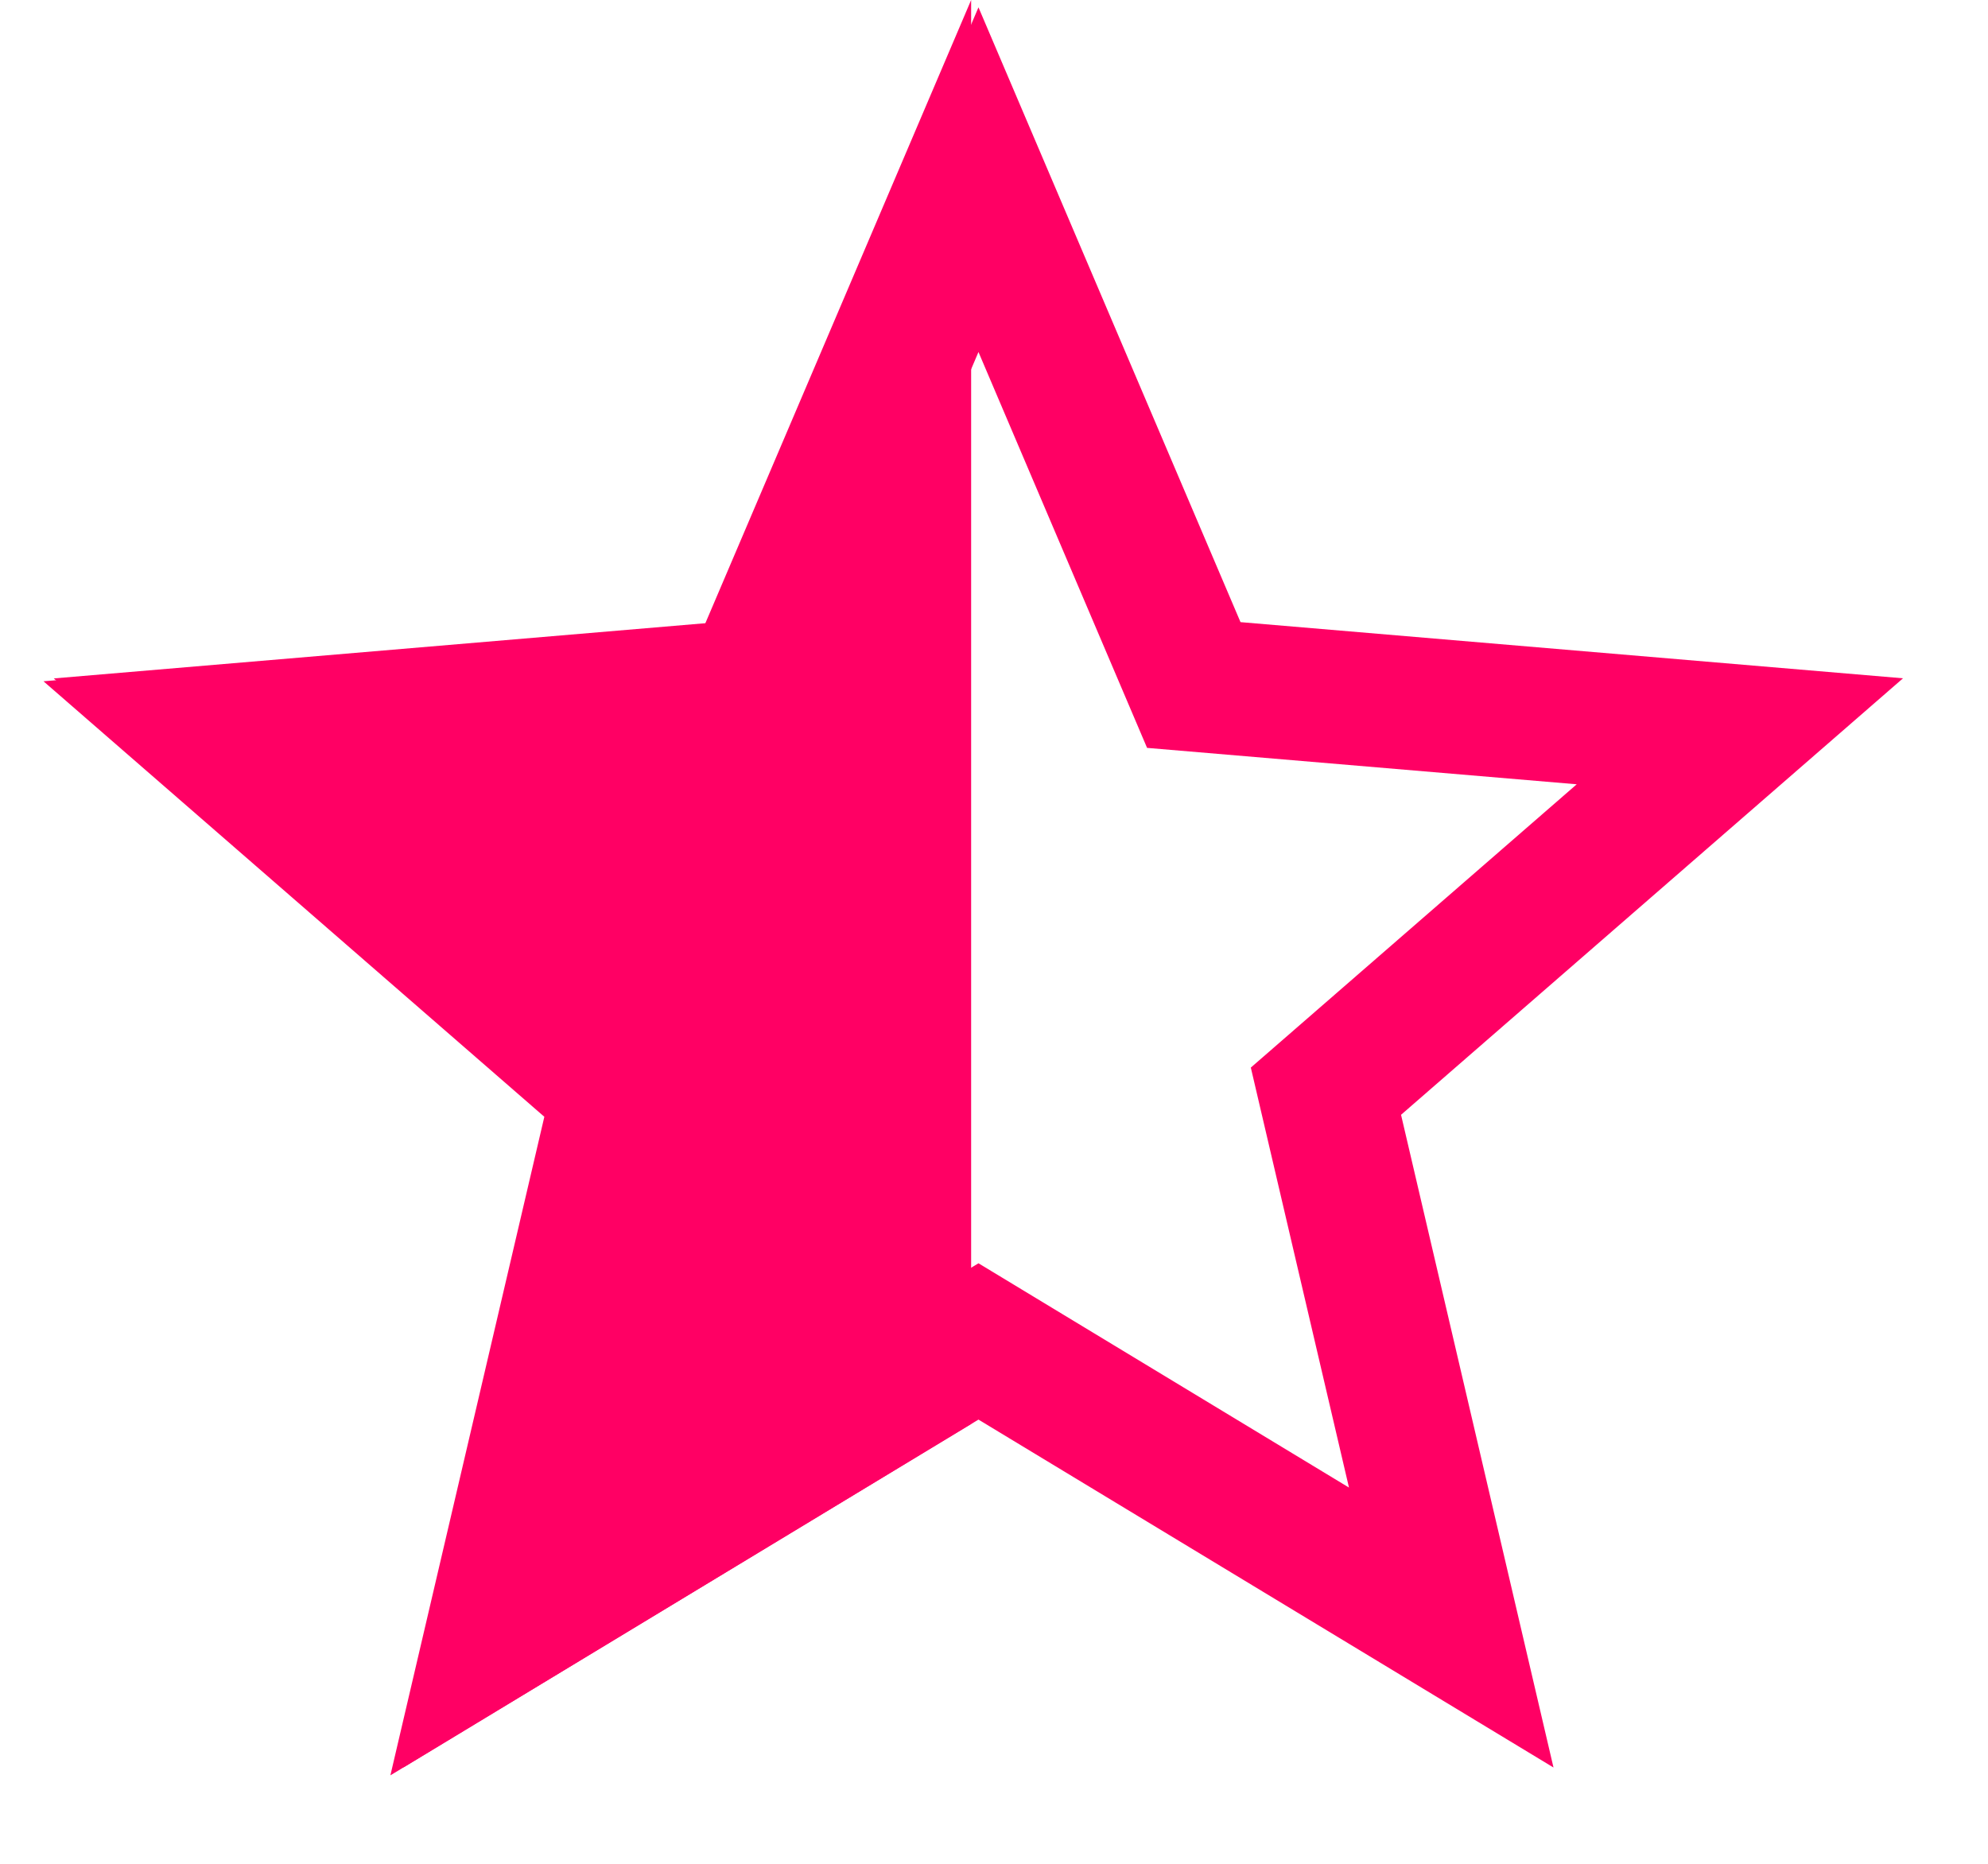 <svg xmlns="http://www.w3.org/2000/svg" width="16" height="15" viewBox="0 0 16 15">
    <g fill="#FF0064" fill-rule="nonzero">
        <path d="M12.69 6.312l-3.458-.293-1.357-3.186L6.517 6.02l-3.457.293 2.622 2.28-.79 3.379 2.983-1.805 2.982 1.805-.79-3.38 2.623-2.28zm-.187 7.913l-4.628-2.8-4.629 2.8 1.228-5.253L.433 5.46l5.333-.452L7.875.059l2.109 4.948 5.332.452-4.04 3.513 1.227 5.253z"/>
        <path d="M7.816 11.46l-4.674 2.828 1.239-5.3L.35 5.483l5.32-.451L7.816 0z"/>
    </g>
</svg>
